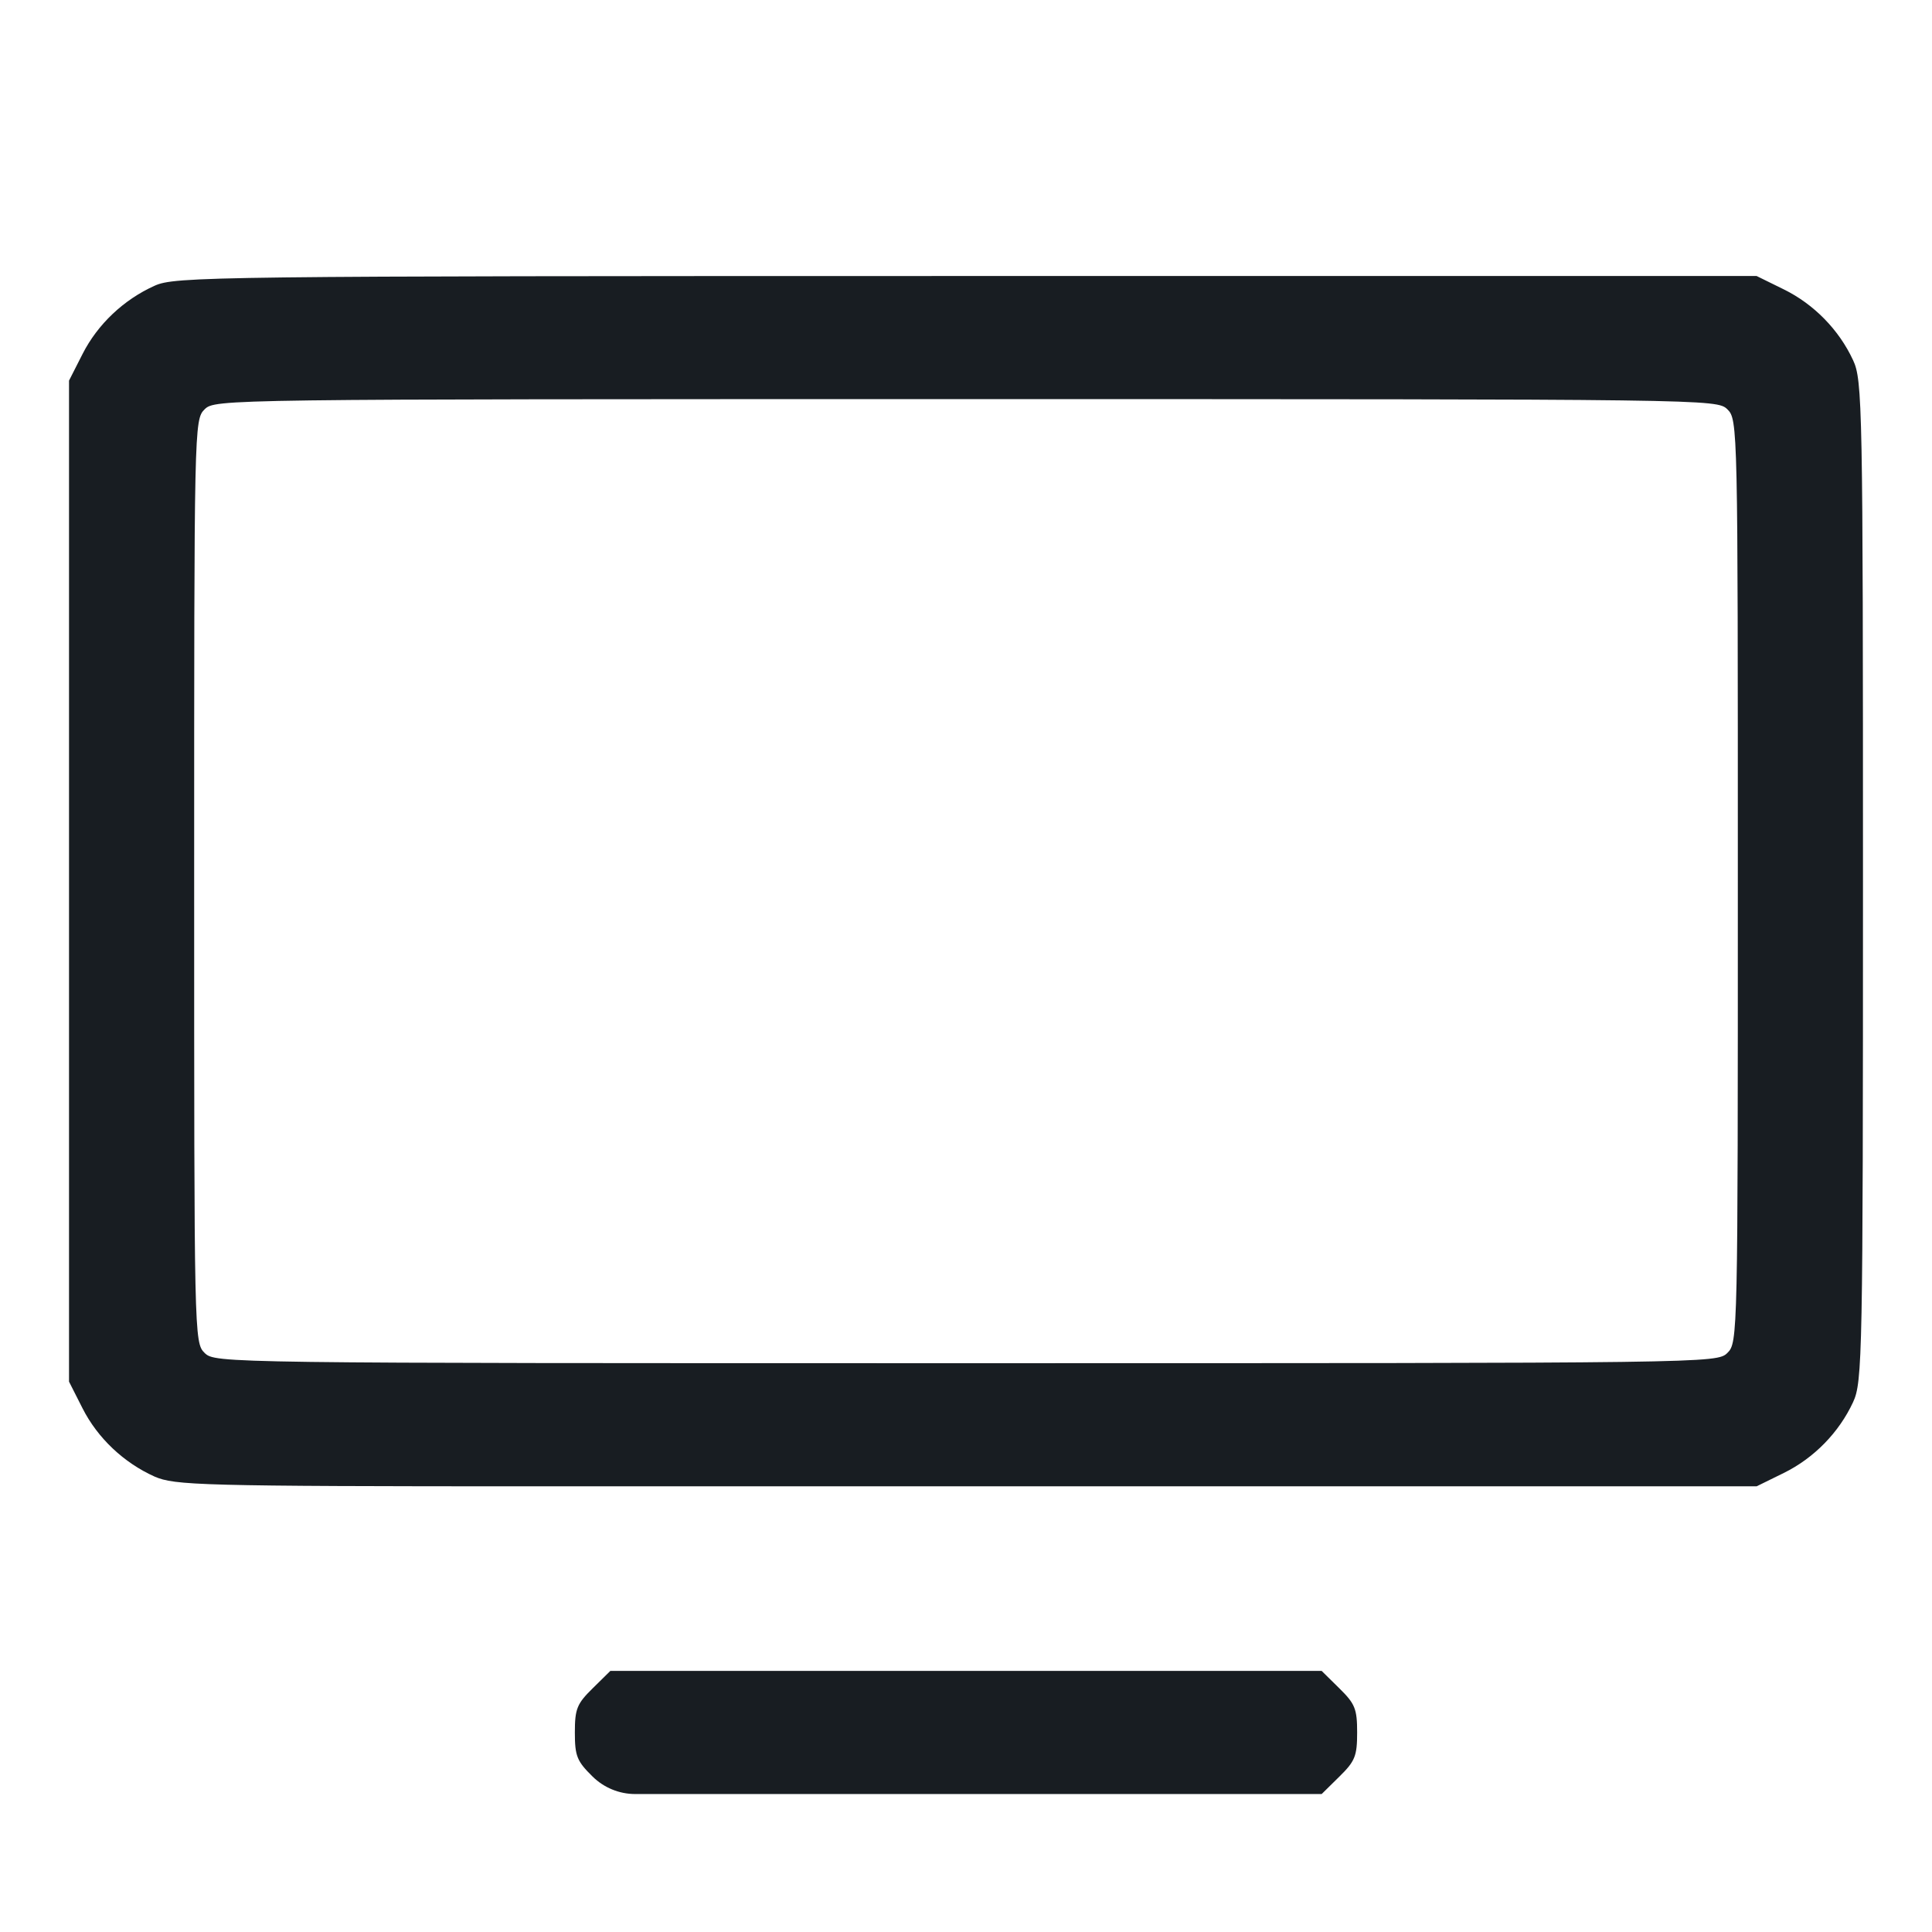 <svg width="22" height="22" viewBox="0 0 22 22" fill="none" xmlns="http://www.w3.org/2000/svg">
<path d="M1.76 3.254C1.409 3.412 1.112 3.692 0.94 4.031L0.786 4.334V10.034V15.733L0.94 16.037C1.112 16.376 1.409 16.656 1.76 16.814C1.991 16.913 2.247 16.925 6.148 16.925H10.287H15.858L6.95 19.027L6.748 19.226C6.57 19.401 6.546 19.459 6.546 19.728C6.546 19.997 6.57 20.055 6.748 20.23C6.877 20.357 7.052 20.429 7.233 20.429H11H15.05L15.252 20.23C15.43 20.055 15.454 19.997 15.454 19.728C15.454 19.459 15.43 19.401 15.252 19.226L15.05 19.027H13.381H6.95L15.858 16.925H20.003L20.312 16.773C20.656 16.604 20.941 16.312 21.101 15.967C21.208 15.739 21.214 15.447 21.214 10.034C21.214 4.62 21.208 4.328 21.101 4.101C20.941 3.756 20.656 3.464 20.312 3.295L20.003 3.143H11.006C2.383 3.143 1.991 3.149 1.76 3.254ZM19.67 4.661C19.789 4.778 19.789 4.854 19.789 10.034C19.789 15.214 19.789 15.29 19.67 15.406C19.551 15.523 19.474 15.523 11 15.523C2.526 15.523 2.448 15.523 2.33 15.406C2.211 15.29 2.211 15.214 2.211 10.034C2.211 4.854 2.211 4.778 2.33 4.661C2.448 4.545 2.526 4.545 11 4.545C19.474 4.545 19.551 4.545 19.67 4.661Z" fill="#181D22"/>
</svg>
